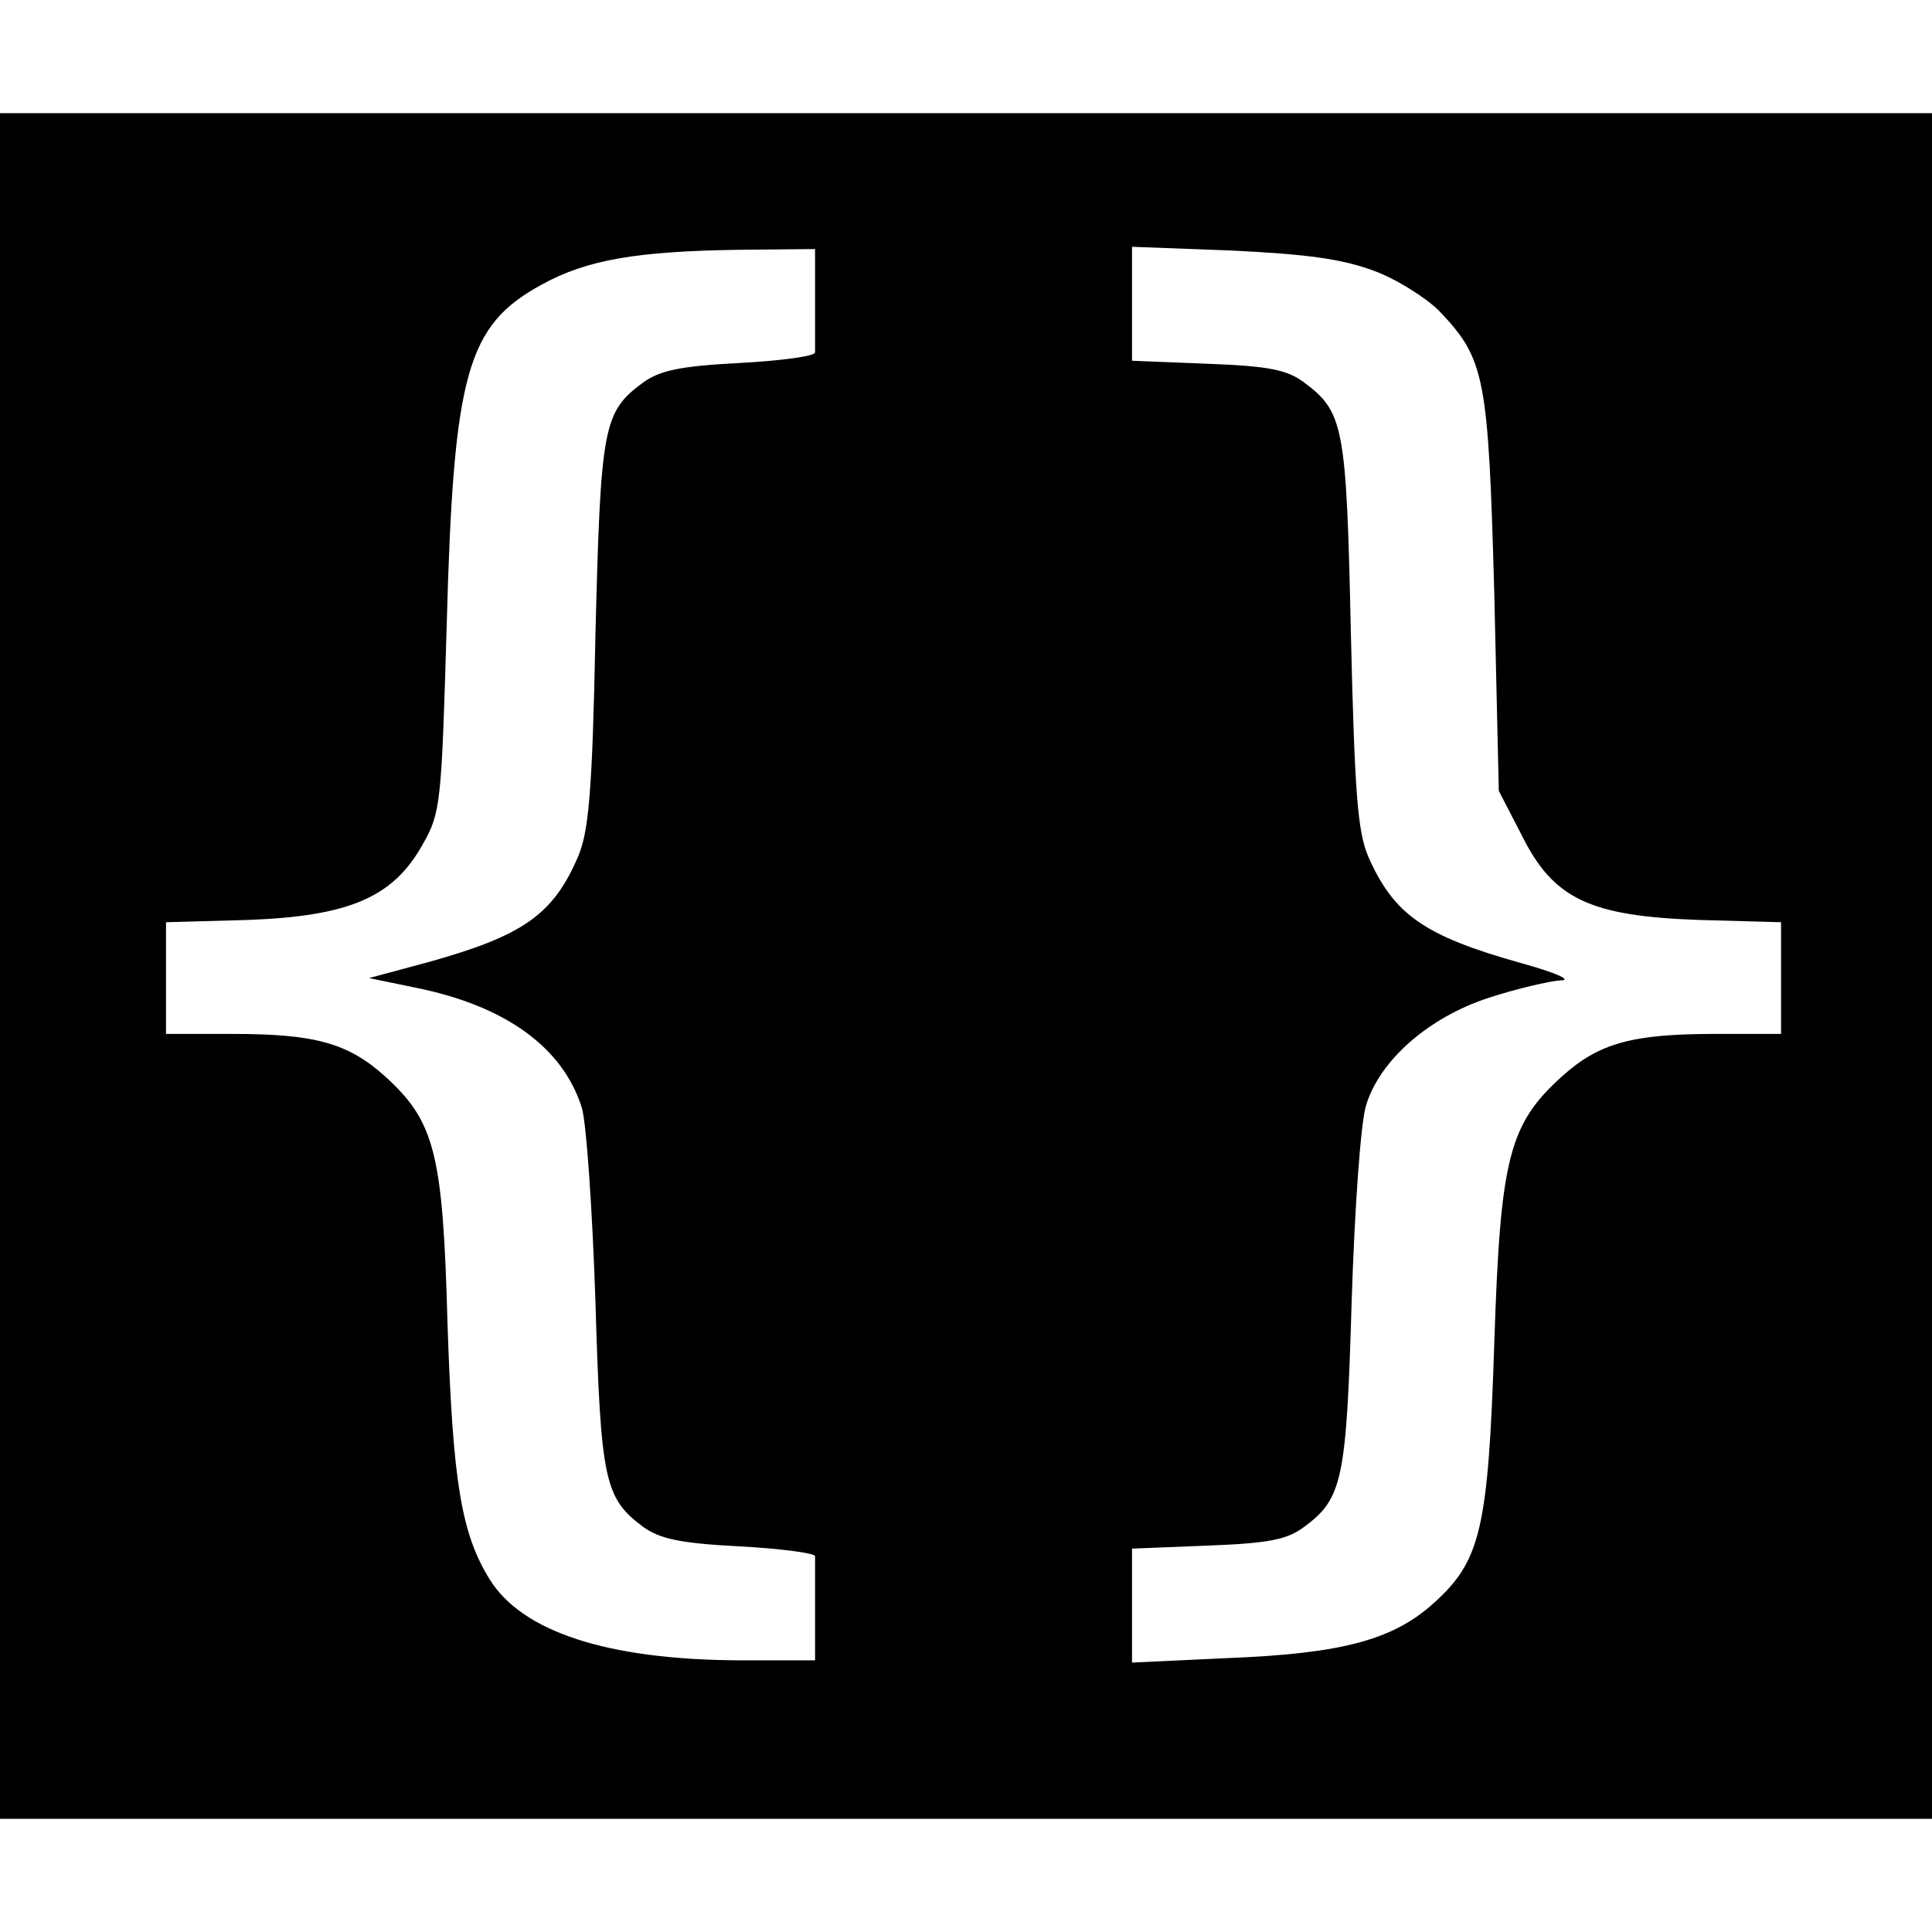 <svg version="1" xmlns="http://www.w3.org/2000/svg" width="341.333" height="341.333" viewBox="0 0 256 256"><path d="M0 128v113h256V15H0v113zm108-88.5v7.2c0 .5-4.5 1.1-10 1.4-7.9.4-10.6 1-12.8 2.6-5.3 3.9-5.6 5.8-6.3 33.3-.4 21-.9 26.2-2.3 29.5-3.3 7.7-7.3 10.5-19.9 14l-7.8 2.1 6.3 1.3c11.8 2.4 19.4 7.9 21.9 15.9.6 2 1.4 13.6 1.8 25.7.7 23.7 1.2 26 6.3 29.8 2.2 1.6 4.9 2.2 12.8 2.6 5.5.3 10 .9 10 1.3V220H97.8c-17.4-.1-28.6-3.8-32.9-10.7-3.8-6.1-4.9-13-5.6-33.8-.6-22.8-1.7-26.9-8.3-32.9-4.9-4.4-9.3-5.6-20.2-5.6H22v-14.8l10.8-.3c13.5-.5 19.3-3 23.2-10 2.4-4.2 2.5-5.3 3.2-29.4.9-33.2 2.7-39.4 12.6-44.8 6-3.3 12.6-4.4 26-4.6L108 33v6.5zm74.1-3.6c3 1.1 6.9 3.6 8.6 5.3 6.1 6.4 6.5 8.7 7.3 37.4l.6 26.2 3 5.8c4.2 8.5 9 10.8 23.6 11.3l10.8.3V137h-8.7c-11 0-15.4 1.2-20.3 5.6-7.1 6.4-8.2 10.9-9 35.4-.8 24.6-1.8 28.8-8 34.4-5.4 4.9-12.2 6.7-27.2 7.3l-12.8.6v-15.1l10-.4c8.1-.3 10.5-.8 12.7-2.4 5.2-3.8 5.7-6.2 6.4-29.9.4-12.5 1.2-23.7 1.9-26 1.8-6 8.3-11.7 16.3-14.3 3.7-1.2 8-2.2 9.5-2.3 1.6 0-.6-1-5.3-2.3-12.8-3.6-16.8-6.4-20.2-14.1-1.4-3.3-1.8-8.3-2.3-29.5-.6-27.6-.9-29.4-6.3-33.4-2.2-1.6-4.6-2.1-12.7-2.4l-10-.4V32.7l13.3.5c10 .5 14.5 1.1 18.8 2.7z"/></svg>